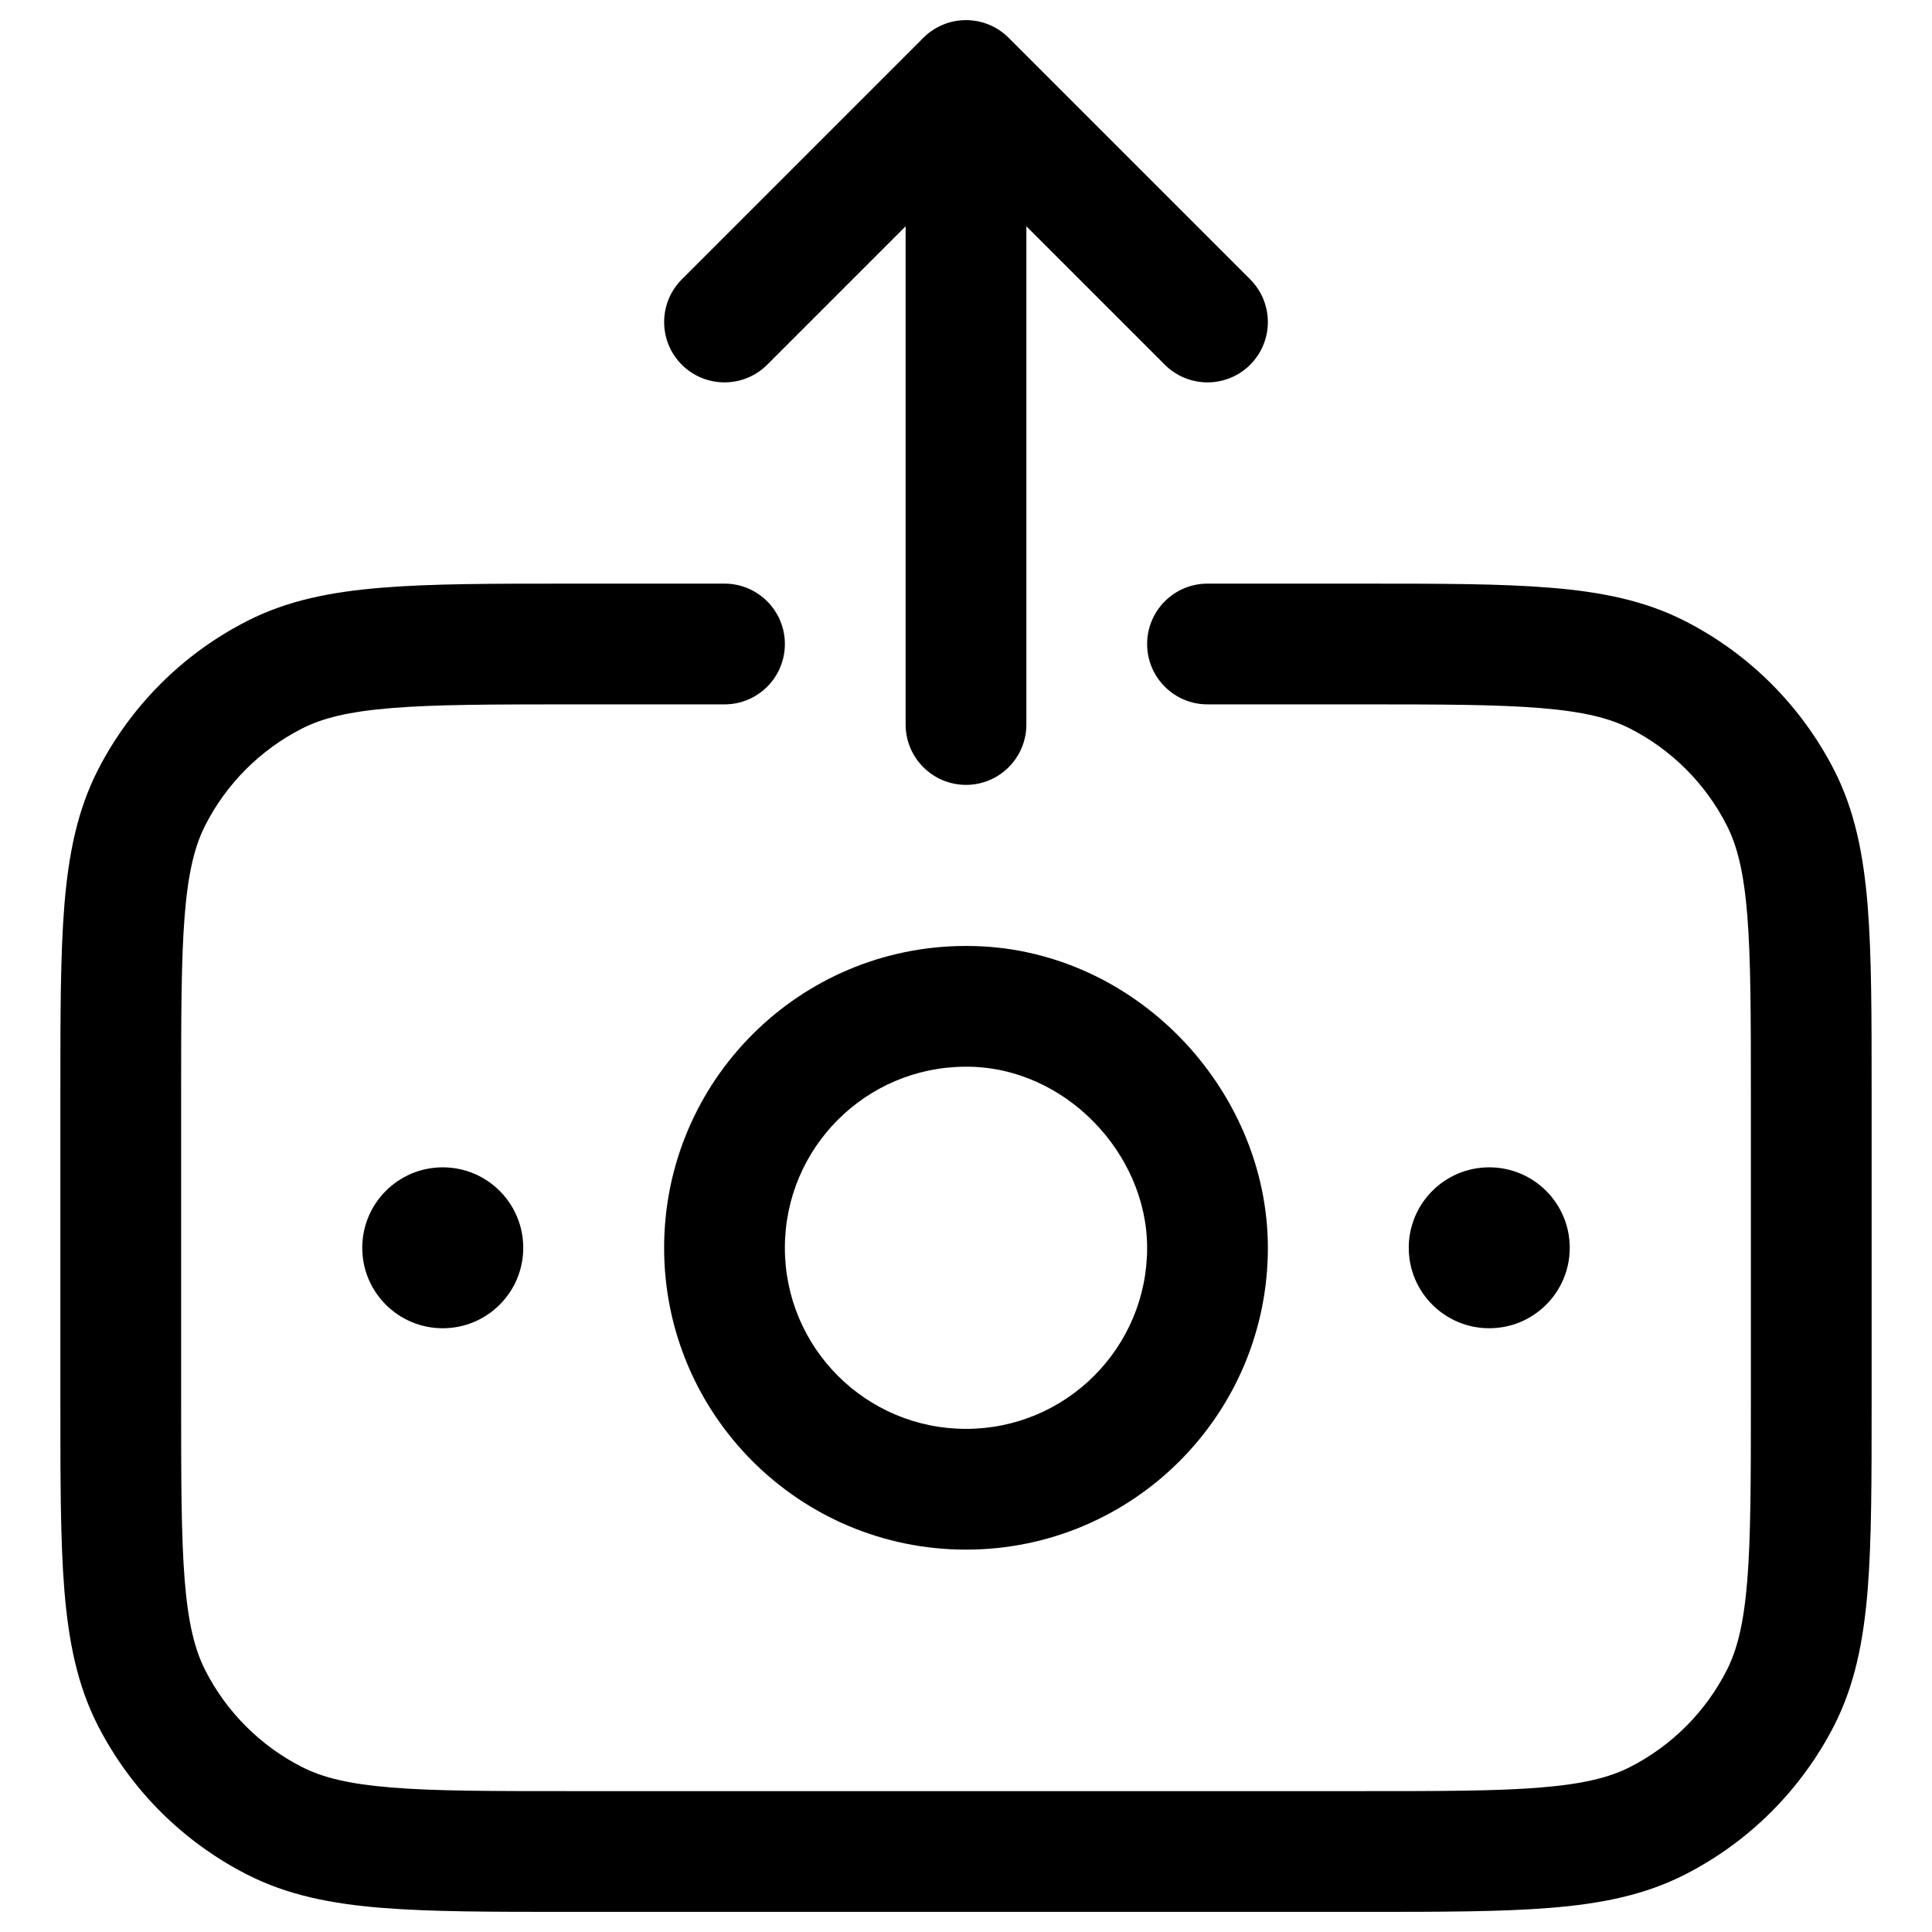 <svg width="24" height="24" viewBox="0 0 24 24" fill="none" xmlns="http://www.w3.org/2000/svg">
<g clip-path="url(#clip0_9002_8219)">
<path d="M7.067 7.25H9C9.414 7.25 9.75 7.586 9.75 8C9.75 8.415 9.414 8.75 9 8.75L7.1 8.75C6.108 8.75 5.408 8.751 4.862 8.796C4.325 8.84 4.003 8.922 3.752 9.05C3.234 9.314 2.813 9.735 2.55 10.252C2.422 10.503 2.339 10.825 2.295 11.363C2.251 11.909 2.25 12.608 2.25 13.601L2.25 17.401C2.25 18.393 2.251 19.092 2.295 19.638C2.339 20.175 2.422 20.498 2.55 20.749C2.813 21.266 3.234 21.687 3.752 21.951C4.003 22.079 4.325 22.161 4.862 22.205C5.408 22.25 6.108 22.25 7.1 22.25H16.9C17.892 22.25 18.592 22.25 19.138 22.205C19.675 22.161 19.997 22.079 20.248 21.951C20.766 21.687 21.187 21.266 21.45 20.749C21.578 20.498 21.661 20.175 21.705 19.638C21.749 19.092 21.75 18.393 21.75 17.401V13.601C21.75 12.608 21.749 11.909 21.705 11.363C21.661 10.825 21.578 10.503 21.45 10.252C21.187 9.735 20.766 9.314 20.248 9.05C19.997 8.922 19.675 8.84 19.138 8.796C18.592 8.751 17.892 8.75 16.9 8.75H15C14.586 8.75 14.25 8.415 14.25 8C14.25 7.586 14.586 7.25 15 7.25H16.933C17.885 7.25 18.646 7.25 19.26 7.301C19.89 7.352 20.432 7.46 20.93 7.714C21.729 8.121 22.379 8.771 22.787 9.571C23.04 10.069 23.148 10.611 23.2 11.241C23.25 11.855 23.25 12.615 23.25 13.568V17.433C23.25 18.386 23.25 19.146 23.2 19.76C23.148 20.39 23.04 20.932 22.787 21.43C22.379 22.23 21.729 22.88 20.93 23.287C20.432 23.541 19.89 23.649 19.26 23.7C18.646 23.75 17.885 23.75 16.933 23.75H7.067C6.115 23.75 5.354 23.75 4.74 23.7C4.11 23.649 3.568 23.541 3.071 23.287C2.271 22.88 1.621 22.23 1.213 21.43C0.96 20.932 0.852 20.39 0.8 19.76C0.75 19.146 0.75 18.386 0.75 17.433L0.75 13.568C0.75 12.616 0.75 11.855 0.8 11.241C0.852 10.611 0.96 10.069 1.213 9.571C1.621 8.771 2.271 8.121 3.071 7.714C3.568 7.46 4.11 7.352 4.74 7.301C5.354 7.25 6.115 7.25 7.067 7.25Z" fill="#000"/>
<path fill-rule="evenodd" clip-rule="evenodd" d="M12.004 11.751L12 11.751C9.929 11.751 8.25 13.429 8.25 15.501C8.25 17.572 9.929 19.25 12 19.25C14.071 19.25 15.75 17.572 15.75 15.501C15.75 13.527 14.083 11.751 12.009 11.751L12.004 11.751ZM12 13.251C10.757 13.251 9.75 14.258 9.75 15.501C9.75 16.743 10.757 17.75 12 17.75C13.243 17.75 14.25 16.743 14.25 15.501C14.25 14.326 13.226 13.251 12.009 13.251L12.004 13.251L12 13.251Z" fill="#000"/>
<path d="M4.5 15.501C4.5 14.948 4.948 14.501 5.5 14.501C6.052 14.501 6.5 14.948 6.5 15.501C6.5 16.053 6.052 16.5 5.5 16.5C4.948 16.5 4.5 16.053 4.5 15.501Z" fill="#000"/>
<path d="M18.5 14.501C17.948 14.501 17.5 14.948 17.5 15.501C17.5 16.053 17.948 16.5 18.5 16.5C19.052 16.5 19.5 16.053 19.5 15.501C19.5 14.948 19.052 14.501 18.5 14.501Z" fill="#000"/>
<path d="M12 9.75C11.586 9.75 11.25 9.414 11.25 9V2.811L9.53 4.531C9.237 4.823 8.763 4.823 8.47 4.531C8.177 4.238 8.177 3.763 8.47 3.47L11.47 0.47C11.61 0.329 11.801 0.25 12 0.25C12.199 0.25 12.39 0.329 12.53 0.47L15.53 3.47C15.823 3.763 15.823 4.238 15.53 4.531C15.237 4.823 14.763 4.823 14.47 4.531L12.75 2.811V9C12.75 9.414 12.414 9.75 12 9.75Z" fill="#000"/>
</g>
<defs>
<clipPath id="clip0_9002_8219">
<rect width="24" height="24" fill="white"/>
</clipPath>
</defs>
</svg>
